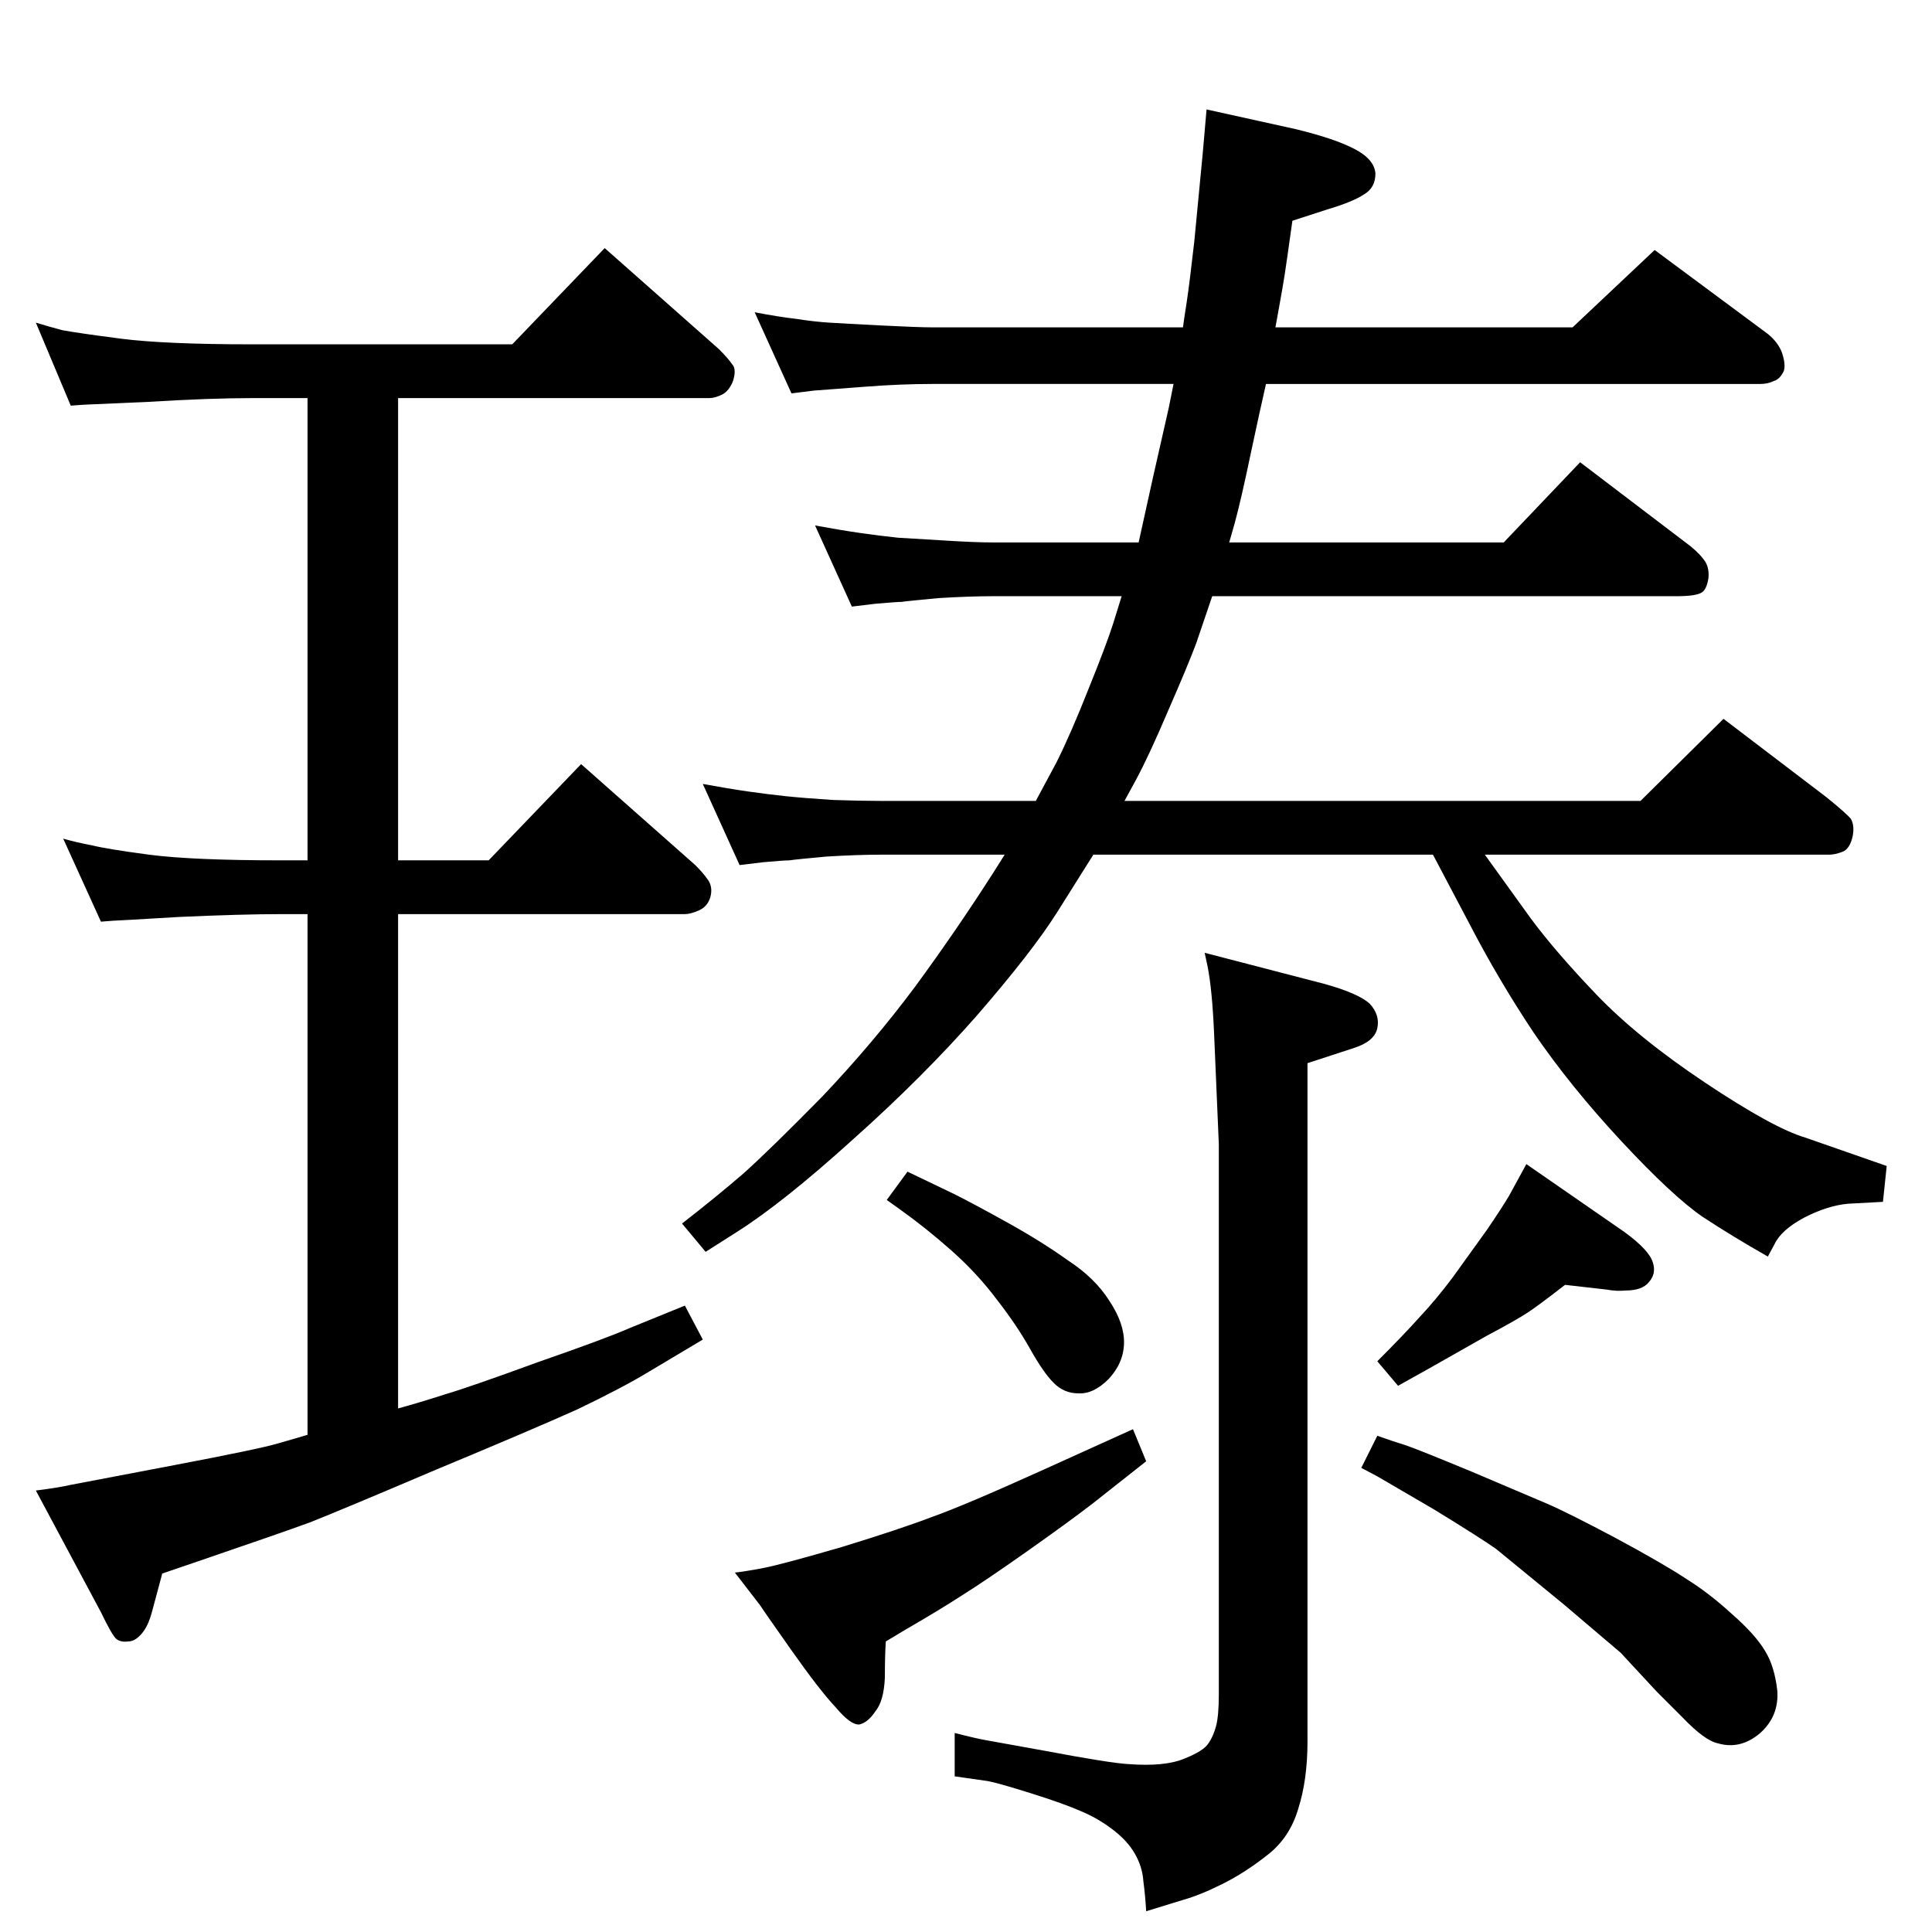 <?xml version="1.0" standalone="no"?>
<!DOCTYPE svg PUBLIC "-//W3C//DTD SVG 1.1//EN" "http://www.w3.org/Graphics/SVG/1.1/DTD/svg11.dtd" >
<svg xmlns="http://www.w3.org/2000/svg" xmlns:xlink="http://www.w3.org/1999/xlink" version="1.1" viewBox="0 0 2048 2048">
  <g transform="matrix(1 0 0 -1 0 2048)">
   <path fill="currentColor"
d="M1285 1416l-17 -50q-9 -24 -30 -72q-20 -47 -34 -73l-12 -22h547l88 87l109 -83q21 -17 26 -23q4 -7 2 -18q-3 -14 -11 -17t-14 -3h-365l49 -68q26 -35 69 -80q44 -46 116 -94t106 -58l86 -30l-4 -38l-37 -2q-22 -2 -47 -15q-24 -13 -31 -28l-7 -13q-37 21 -69 42
q-32 22 -86 80t-93 115q-38 57 -69 117l-38 72h-360l-39 -62q-26 -41 -84 -108q-58 -66 -132 -132q-74 -67 -123 -98l-33 -21l-25 30q36 28 65 53q29 26 84 82q54 57 98 116q44 60 83 121l12 19h-132q-24 0 -57 -2q-33 -3 -39 -4q-6 0 -28 -2l-25 -3l-39 86q27 -5 48 -8
t40 -5t50 -4q31 -1 50 -1h165l22 41q15 30 34 78q19 47 26 69l9 29h-137q-24 0 -57 -2q-33 -3 -39 -4q-5 0 -28 -2l-25 -3l-39 86q27 -5 48 -8t40 -5q18 -1 50 -3t50 -2h155l15 68l17 75l5 25h-256q-33 0 -72 -3l-26 -2q-26 -2 -27 -2l-24 -3l-39 86q26 -5 44 -7
q19 -3 35 -4t55 -3q40 -2 54 -2h266q1 8 4 27q3 20 8 64l9 94l4 46l95 -21q41 -10 62 -21t22 -26q0 -15 -12 -22q-12 -8 -39 -16l-37 -12q-6 -43 -8 -56t-6 -35l-4 -22h315l87 82l120 -89q11 -9 15 -20q4 -12 2 -19q-4 -9 -11 -11q-6 -3 -14 -3h-524q-6 -26 -16 -73
q-10 -48 -17 -74l-6 -21h291l81 85l117 -89q11 -9 16 -17q4 -7 3 -17q-2 -12 -7 -15q-6 -4 -27 -4h-492zM326 527v552h-28q-41 0 -108 -3q-67 -4 -70 -4l-13 -1l-40 88q14 -4 30 -7q16 -4 61 -10q46 -6 140 -6h28v490h-59q-44 0 -110 -4q-66 -3 -68 -3l-14 -1l-37 88
q13 -4 28 -8q16 -3 62 -9q47 -6 139 -6h276l98 102l121 -107q10 -10 14 -16q5 -5 1 -18q-4 -10 -11 -14q-8 -4 -14 -4h-330v-490h96l98 102l121 -107q8 -8 13 -15q6 -8 3 -19q-3 -10 -12 -14t-15 -4h-304v-524q22 6 50 15q27 8 98 34q72 25 97 36l59 24l19 -36l-57 -34
q-28 -17 -76 -40q-49 -22 -150 -64q-101 -43 -134 -56q-33 -12 -115 -40l-41 -14l-11 -41q-4 -15 -11 -23t-14 -8q-8 -1 -12.5 2.5t-16.5 28.5l-69 129q24 3 37 6l105 20q95 18 115 24zM1277 1038l127 -33q36 -10 48 -21q11 -12 8 -26t-25 -21l-49 -16v-719q0 -41 -10 -72
q-9 -30 -32 -48q-24 -19 -48 -31t-42 -17l-39 -12q-1 17 -3 32q-1 15 -9 29t-24 26t-33 19q-18 8 -53 19t-46 13l-35 5v46q23 -6 35 -8l61 -11q69 -13 88 -14q39 -3 60 6q20 8 25 16q5 7 8 18t3 34v583l-5 117q-2 47 -7 72zM962 806l50 -24q20 -10 56 -30t64 -40
q29 -19 44 -43q16 -24 15.5 -45t-16.5 -38q-16 -16 -32 -15q-15 0 -26 11t-25 36t-35 52q-21 28 -48 52t-55 44l-14 10zM1201 533l14 -34l-57 -45q-26 -20 -70 -51t-68 -46q-23 -15 -61 -37l-20 -12q-1 -14 -1 -38q-1 -25 -10 -36q-8 -12 -17 -14q-9 -1 -25 18
q-17 18 -48 62t-32 46l-27 35q10 1 31 5q20 4 82 22q62 19 96 32q34 12 118 50zM1659 686q-27 -21 -39 -29t-44 -25l-60 -34l-34 -19l-22 26q28 28 45 47q17 18 35 42l36 50q17 25 24 37l18 33l104 -72q26 -19 30 -32q4 -12 -4 -21q-7 -9 -25 -9q-9 -1 -20 1zM1460 526
q17 -6 30 -10q12 -4 70 -28l80 -34q21 -9 72 -36q52 -28 76 -44q24 -15 48 -37q25 -22 35 -39q10 -16 13 -42q2 -27 -18 -45q-21 -18 -45 -11q-14 3 -37 27l-28 28l-38 41l-60 51l-72 59q-17 12 -66 42l-60 35l-17 9z" />
  </g>

</svg>
